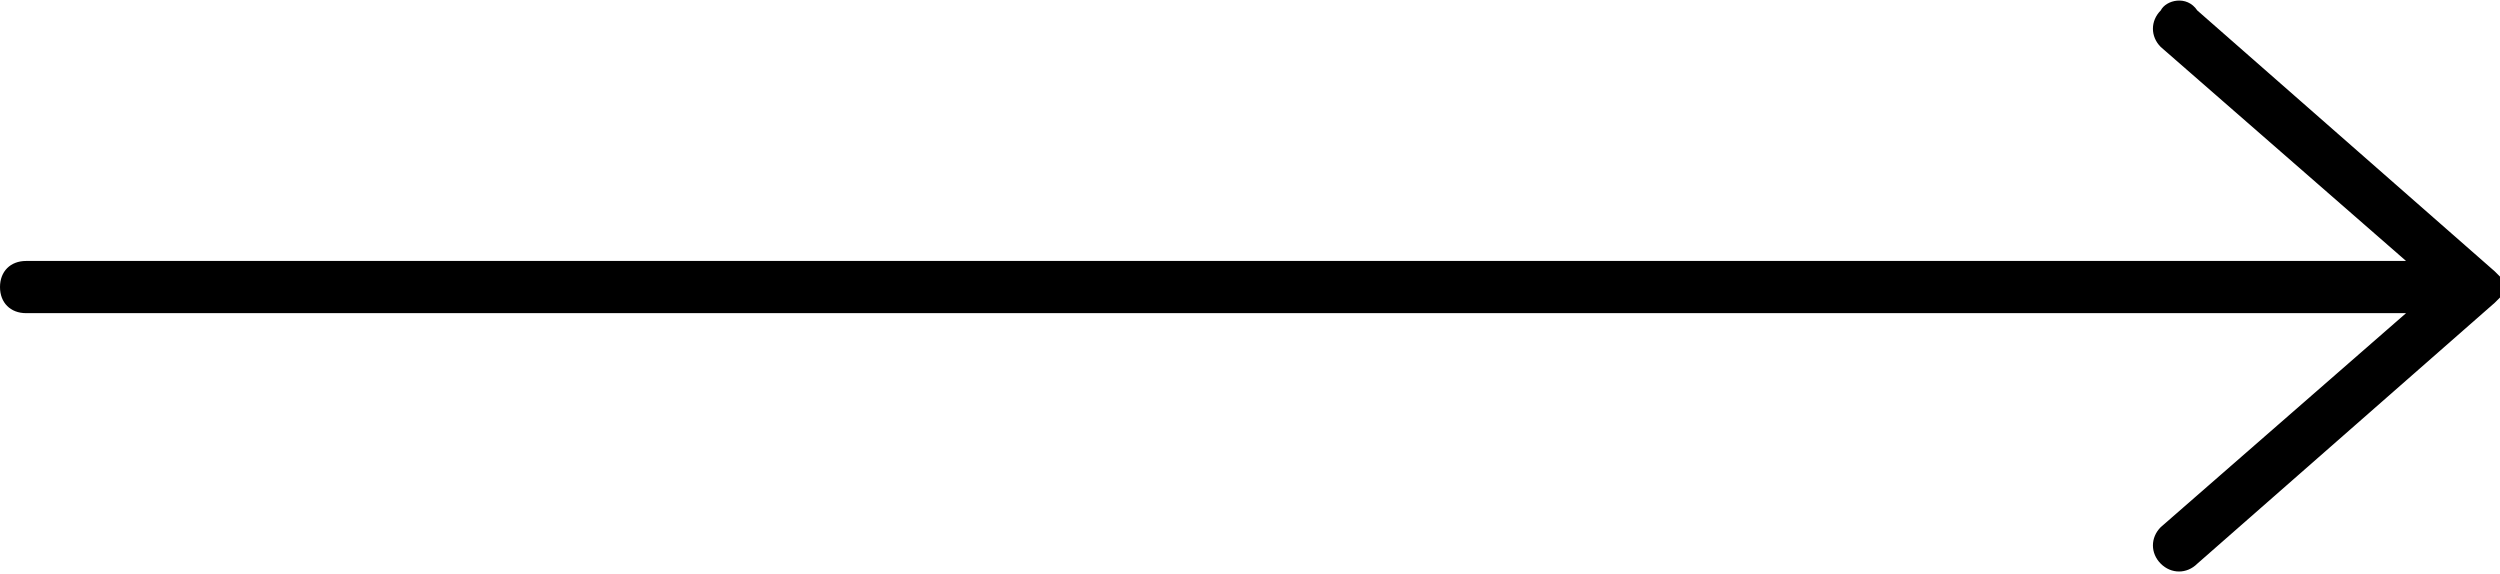 <svg xmlns="http://www.w3.org/2000/svg" xmlns:xlink="http://www.w3.org/1999/xlink" version="1.1" id="Arrows" x="0px" y="0px" width="47.9px" height="11px" viewBox="0 0 47.9 11" enable-background="new 0 0 47.9 11" xml:space="preserve">
<path d="M41.4,0.2c-0.2,0.2-0.2,0.5,0,0.7L46.1,5H0.5C0.2,5,0,5.2,0,5.5S0.2,6,0.5,6h45.6l-4.7,4.1c-0.2,0.2-0.2,0.5,0,0.7  c0.2,0.2,0.5,0.2,0.7,0l5.7-5c0,0,0,0,0,0c0,0,0.1-0.1,0.1-0.1c0,0,0,0,0,0c0-0.1,0-0.1,0-0.2s0-0.1,0-0.2c0,0,0,0,0,0  c0,0-0.1-0.1-0.1-0.1c0,0,0,0,0,0l-5.7-5C41.9-0.1,41.5,0,41.4,0.2z"/>
</svg>